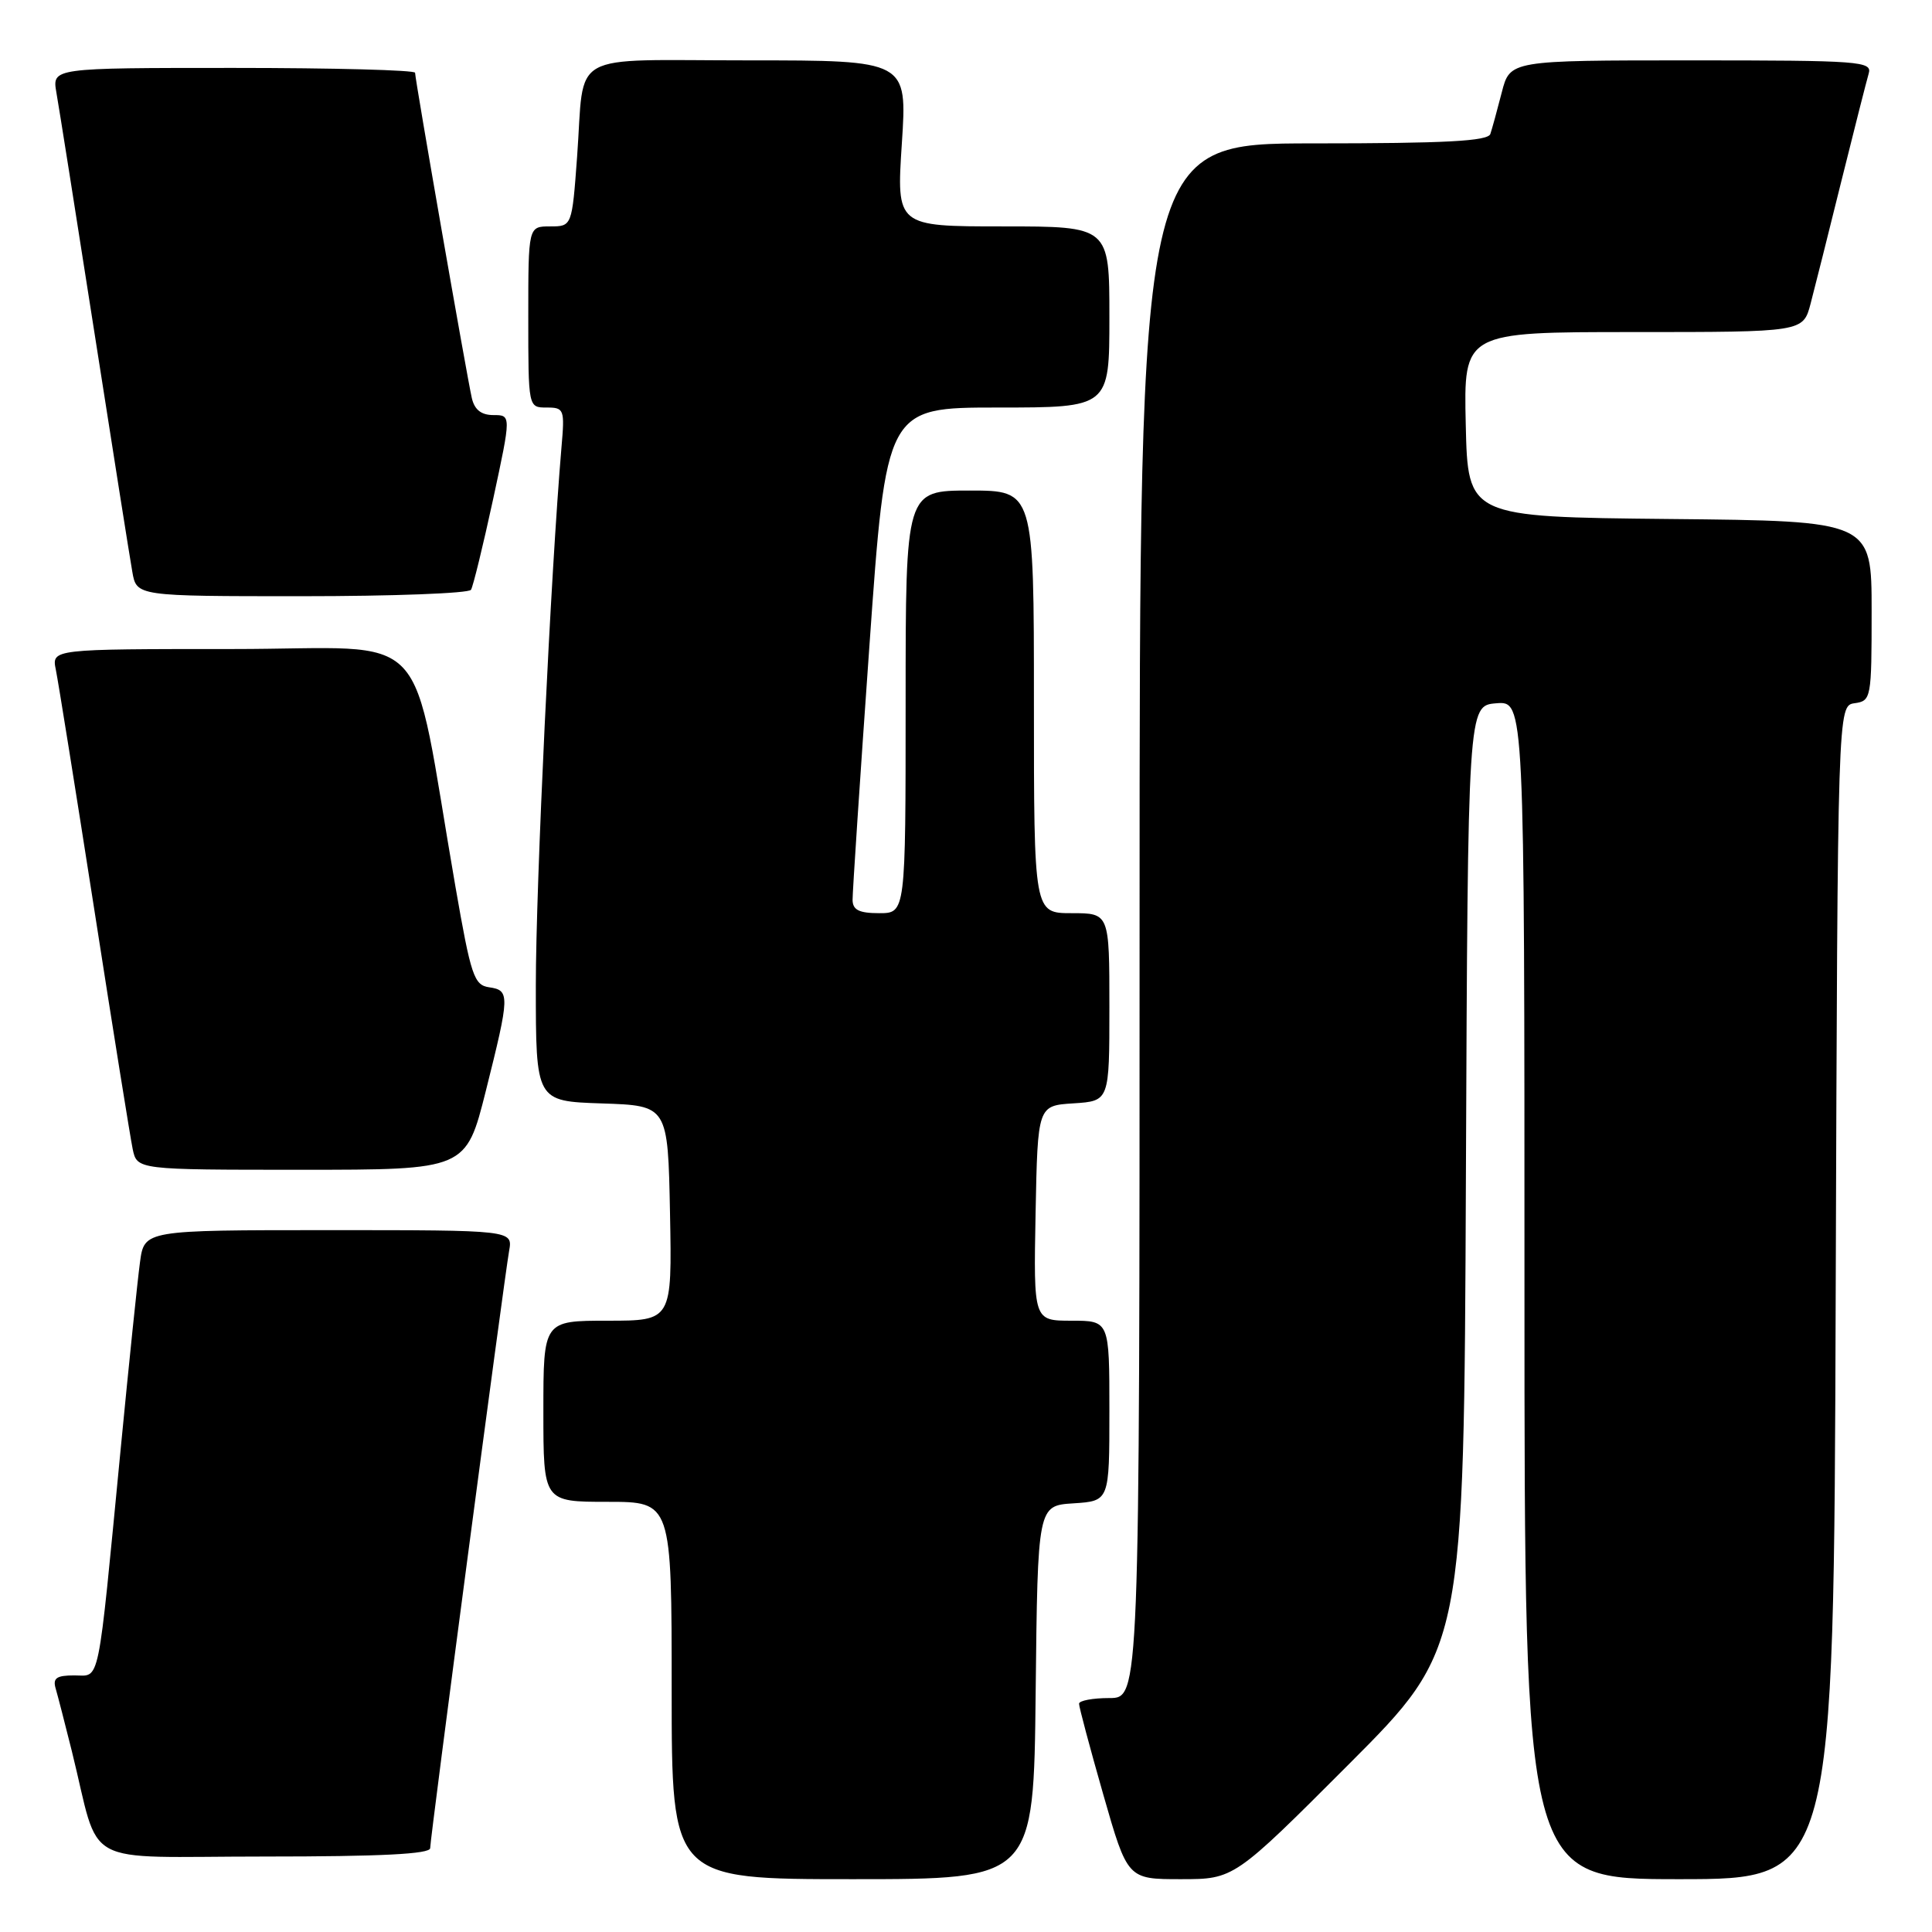 <?xml version="1.0" encoding="UTF-8" standalone="no"?>
<!DOCTYPE svg PUBLIC "-//W3C//DTD SVG 1.1//EN" "http://www.w3.org/Graphics/SVG/1.1/DTD/svg11.dtd" >
<svg xmlns="http://www.w3.org/2000/svg" xmlns:xlink="http://www.w3.org/1999/xlink" version="1.1" viewBox="0 0 256 256">
 <g >
 <path fill="currentColor"
d=" M 137.23 224.25 C 137.50 199.50 137.50 199.50 142.25 199.20 C 147.00 198.89 147.00 198.89 147.00 186.95 C 147.00 175.00 147.00 175.00 141.97 175.00 C 136.95 175.00 136.95 175.00 137.22 160.75 C 137.50 146.50 137.50 146.50 142.25 146.20 C 147.00 145.89 147.00 145.89 147.00 133.45 C 147.00 121.00 147.00 121.00 142.00 121.00 C 137.00 121.00 137.00 121.00 137.00 93.00 C 137.00 65.00 137.00 65.00 128.50 65.00 C 120.00 65.00 120.00 65.00 120.00 93.00 C 120.00 121.00 120.00 121.00 116.50 121.00 C 113.84 121.00 112.99 120.58 112.97 119.25 C 112.96 118.29 113.95 103.21 115.19 85.75 C 117.43 54.00 117.43 54.00 132.21 54.00 C 147.00 54.00 147.00 54.00 147.00 42.00 C 147.00 30.00 147.00 30.00 132.89 30.00 C 118.78 30.00 118.78 30.00 119.50 19.00 C 120.22 8.00 120.22 8.00 99.18 8.00 C 74.90 8.00 77.51 6.54 76.47 20.75 C 75.79 30.00 75.79 30.00 72.89 30.00 C 70.00 30.00 70.00 30.00 70.00 42.00 C 70.00 54.00 70.00 54.00 72.43 54.00 C 74.75 54.00 74.84 54.23 74.40 59.25 C 72.99 75.77 71.00 117.38 71.00 130.57 C 71.00 145.92 71.00 145.92 79.75 146.21 C 88.50 146.50 88.50 146.50 88.78 160.75 C 89.05 175.00 89.05 175.00 80.53 175.00 C 72.00 175.00 72.00 175.00 72.00 187.00 C 72.00 199.00 72.00 199.00 80.50 199.00 C 89.00 199.00 89.00 199.00 89.00 224.00 C 89.00 249.00 89.00 249.00 112.98 249.00 C 136.97 249.00 136.97 249.00 137.23 224.25 Z  M 178.75 233.75 C 193.98 218.49 193.98 218.49 194.24 156.00 C 194.50 93.50 194.50 93.50 198.25 93.19 C 202.00 92.88 202.00 92.88 202.00 170.94 C 202.00 249.00 202.00 249.00 222.49 249.00 C 242.99 249.00 242.99 249.00 243.24 171.25 C 243.50 93.50 243.50 93.50 245.75 93.18 C 247.94 92.87 248.00 92.54 248.00 80.95 C 248.00 69.03 248.00 69.03 221.25 68.77 C 194.50 68.50 194.50 68.50 194.22 56.25 C 193.94 44.00 193.94 44.00 216.43 44.00 C 238.92 44.00 238.92 44.00 239.91 40.25 C 240.45 38.19 242.29 30.88 243.99 24.00 C 245.70 17.12 247.33 10.71 247.61 9.75 C 248.10 8.12 246.52 8.00 224.11 8.00 C 200.08 8.00 200.08 8.00 198.99 12.25 C 198.39 14.59 197.71 17.06 197.48 17.75 C 197.16 18.70 191.57 19.00 174.03 19.00 C 151.00 19.00 151.00 19.00 151.00 122.00 C 151.00 225.00 151.00 225.00 147.00 225.00 C 144.80 225.00 142.99 225.34 142.98 225.75 C 142.97 226.16 144.41 231.56 146.18 237.75 C 149.40 249.00 149.40 249.00 156.46 249.00 C 163.52 249.00 163.52 249.00 178.75 233.75 Z  M 57.00 244.89 C 57.00 243.55 66.77 169.68 67.46 165.75 C 67.95 163.00 67.95 163.00 43.54 163.00 C 19.12 163.00 19.12 163.00 18.55 167.25 C 18.23 169.59 17.08 180.72 15.99 192.00 C 12.88 224.12 13.32 222.00 9.84 222.00 C 7.48 222.00 6.97 222.36 7.38 223.75 C 7.66 224.71 8.62 228.43 9.51 232.00 C 13.42 247.76 10.21 246.00 35.04 246.00 C 50.49 246.00 57.00 245.67 57.00 244.89 Z  M 64.38 144.53 C 67.56 131.84 67.58 131.22 64.81 130.82 C 62.81 130.53 62.40 129.29 60.35 117.50 C 54.21 82.14 57.82 86.00 30.83 86.00 C 6.84 86.00 6.84 86.00 7.40 88.75 C 7.71 90.26 10.00 104.55 12.49 120.50 C 14.97 136.45 17.27 150.74 17.58 152.25 C 18.16 155.00 18.16 155.00 39.96 155.00 C 61.75 155.00 61.75 155.00 64.38 144.53 Z  M 62.41 78.15 C 62.69 77.69 64.01 72.29 65.34 66.15 C 67.74 55.00 67.74 55.00 65.39 55.00 C 63.77 55.00 62.88 54.30 62.52 52.75 C 61.88 49.97 55.00 10.54 55.00 9.64 C 55.00 9.29 44.18 9.00 30.95 9.00 C 6.91 9.00 6.91 9.00 7.47 12.25 C 7.79 14.04 10.05 28.32 12.50 44.00 C 14.95 59.68 17.21 73.96 17.53 75.75 C 18.09 79.00 18.09 79.00 39.99 79.00 C 52.03 79.00 62.12 78.62 62.41 78.15 Z "/>
</g>
</svg>